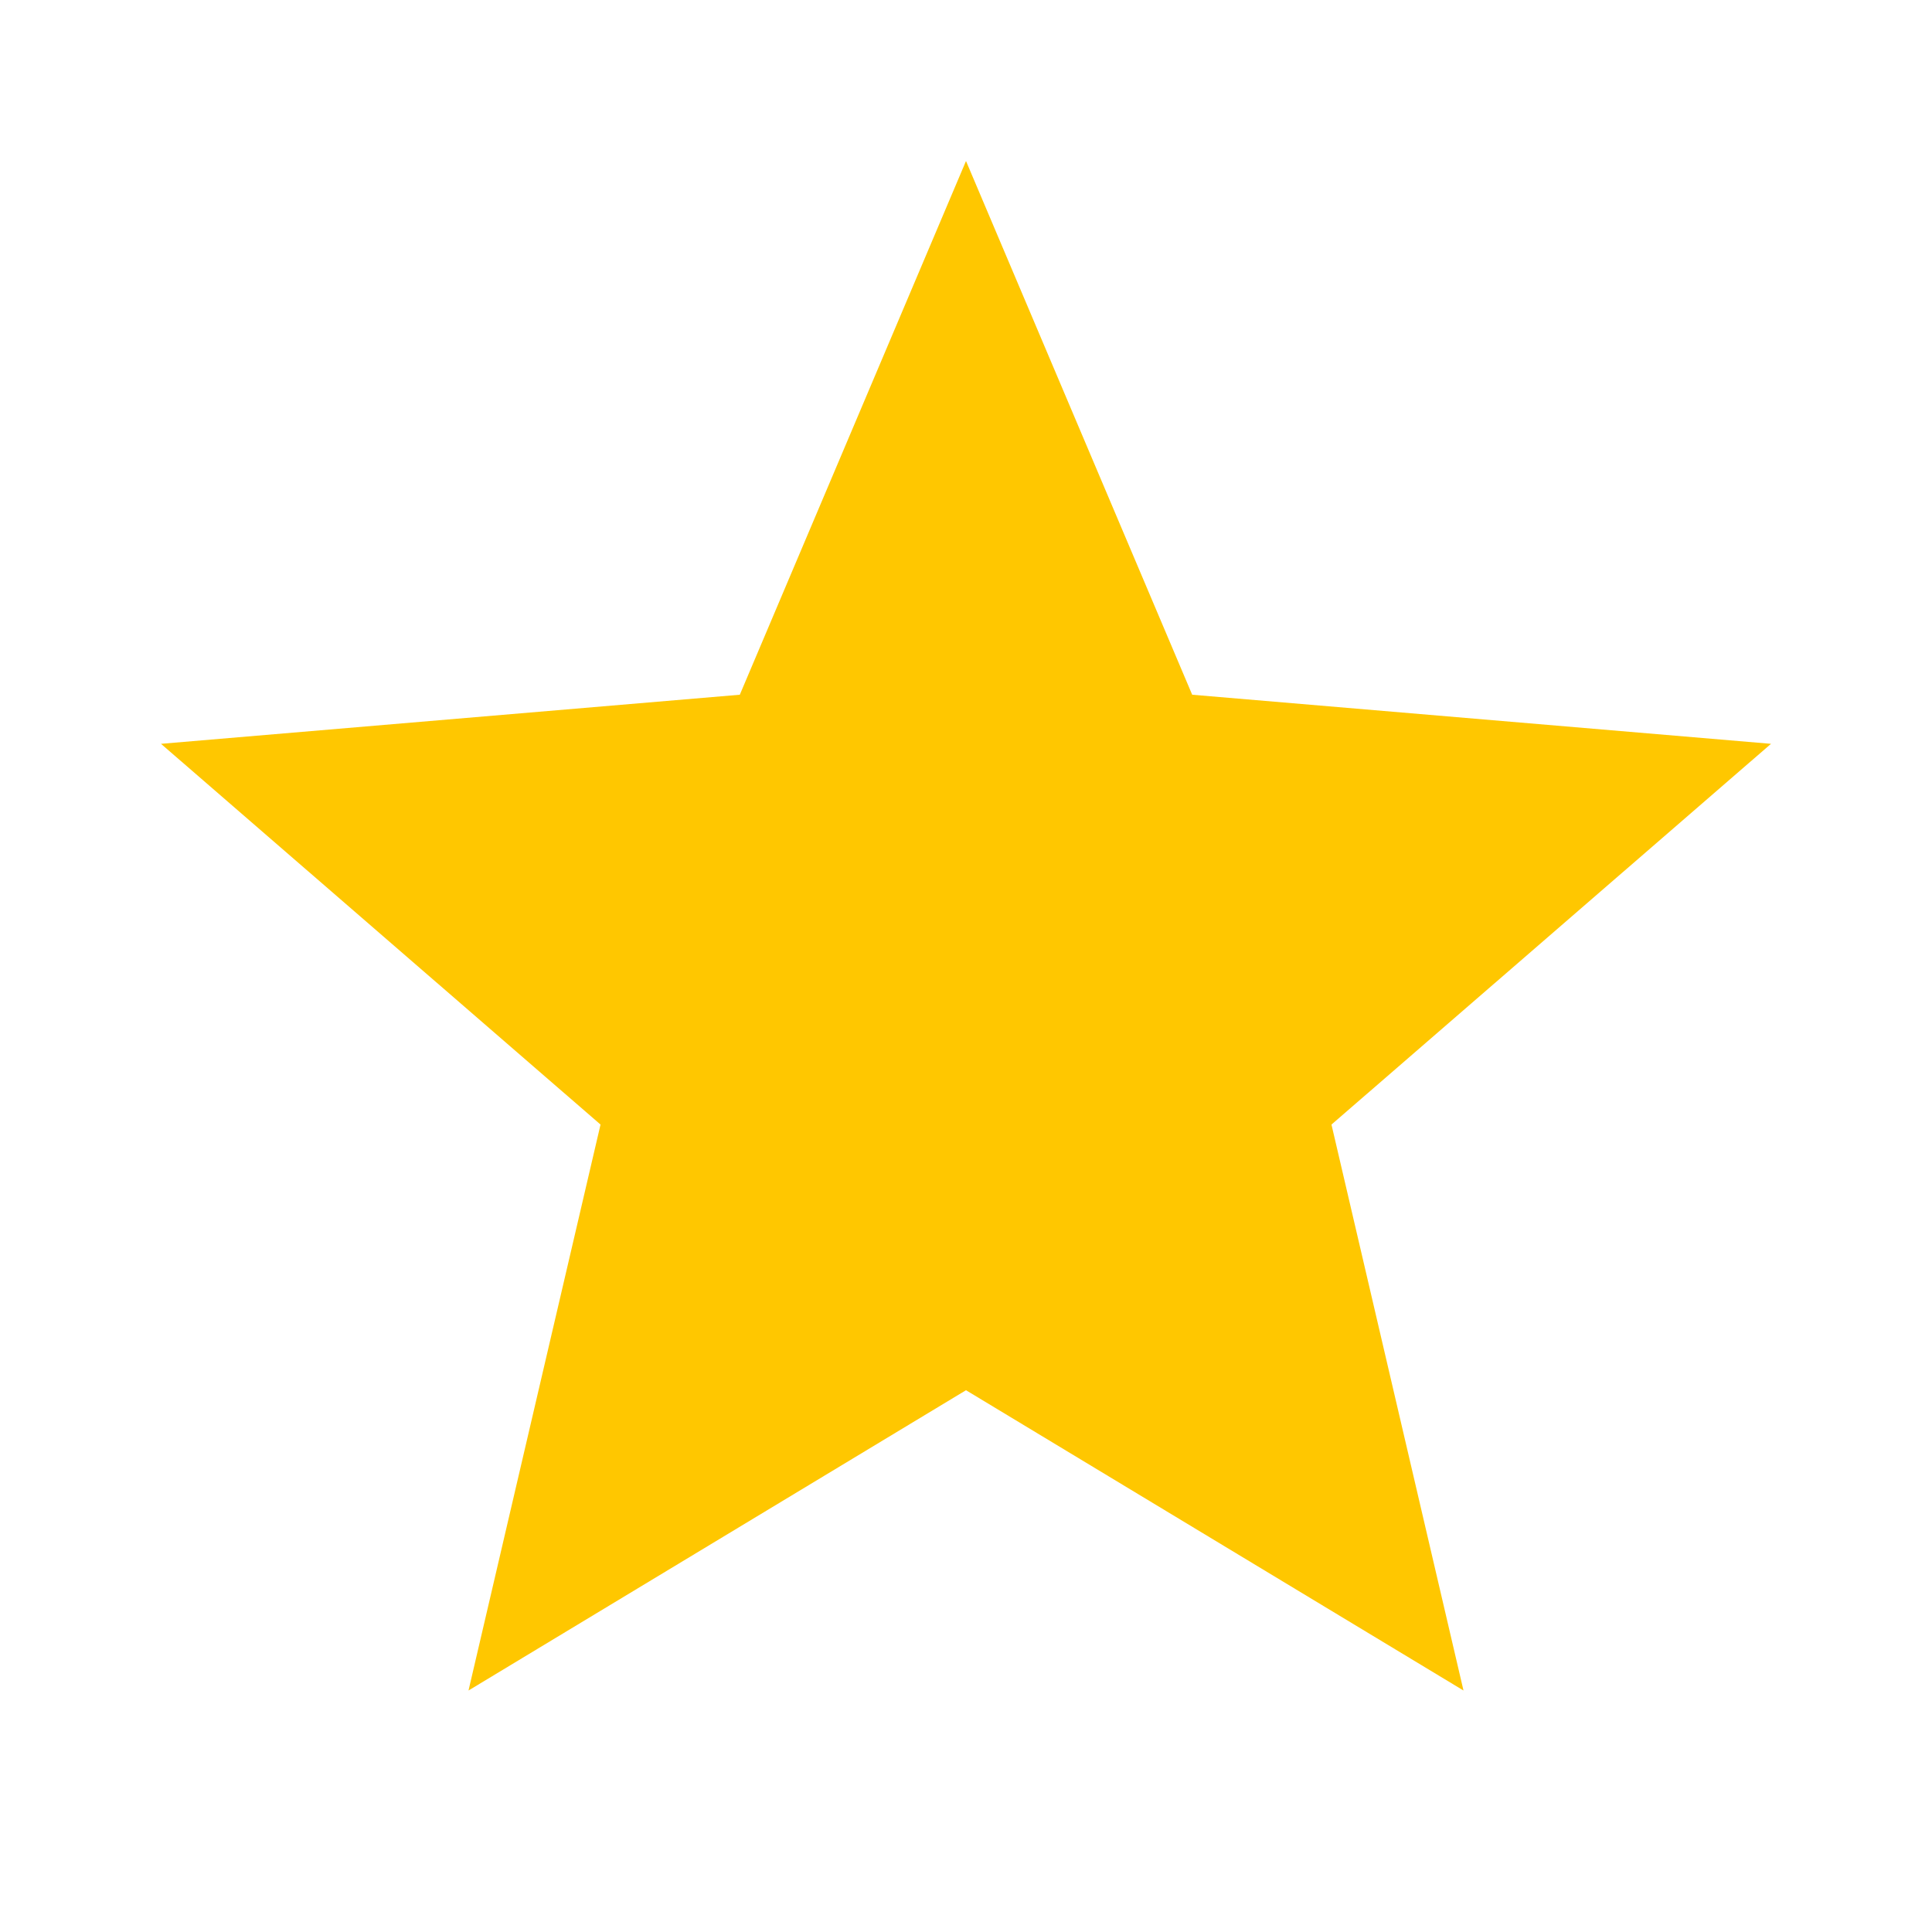 <svg width="66" height="66" viewBox="0 0 66 66" fill="none" xmlns="http://www.w3.org/2000/svg">
<path d="M33 47.492L49.995 57.75L45.485 38.417L60.5 25.41L40.727 23.733L33 5.5L25.273 23.733L5.5 25.41L20.515 38.417L16.005 57.75L33 47.492Z" fill="#FFC700"/>
</svg>
